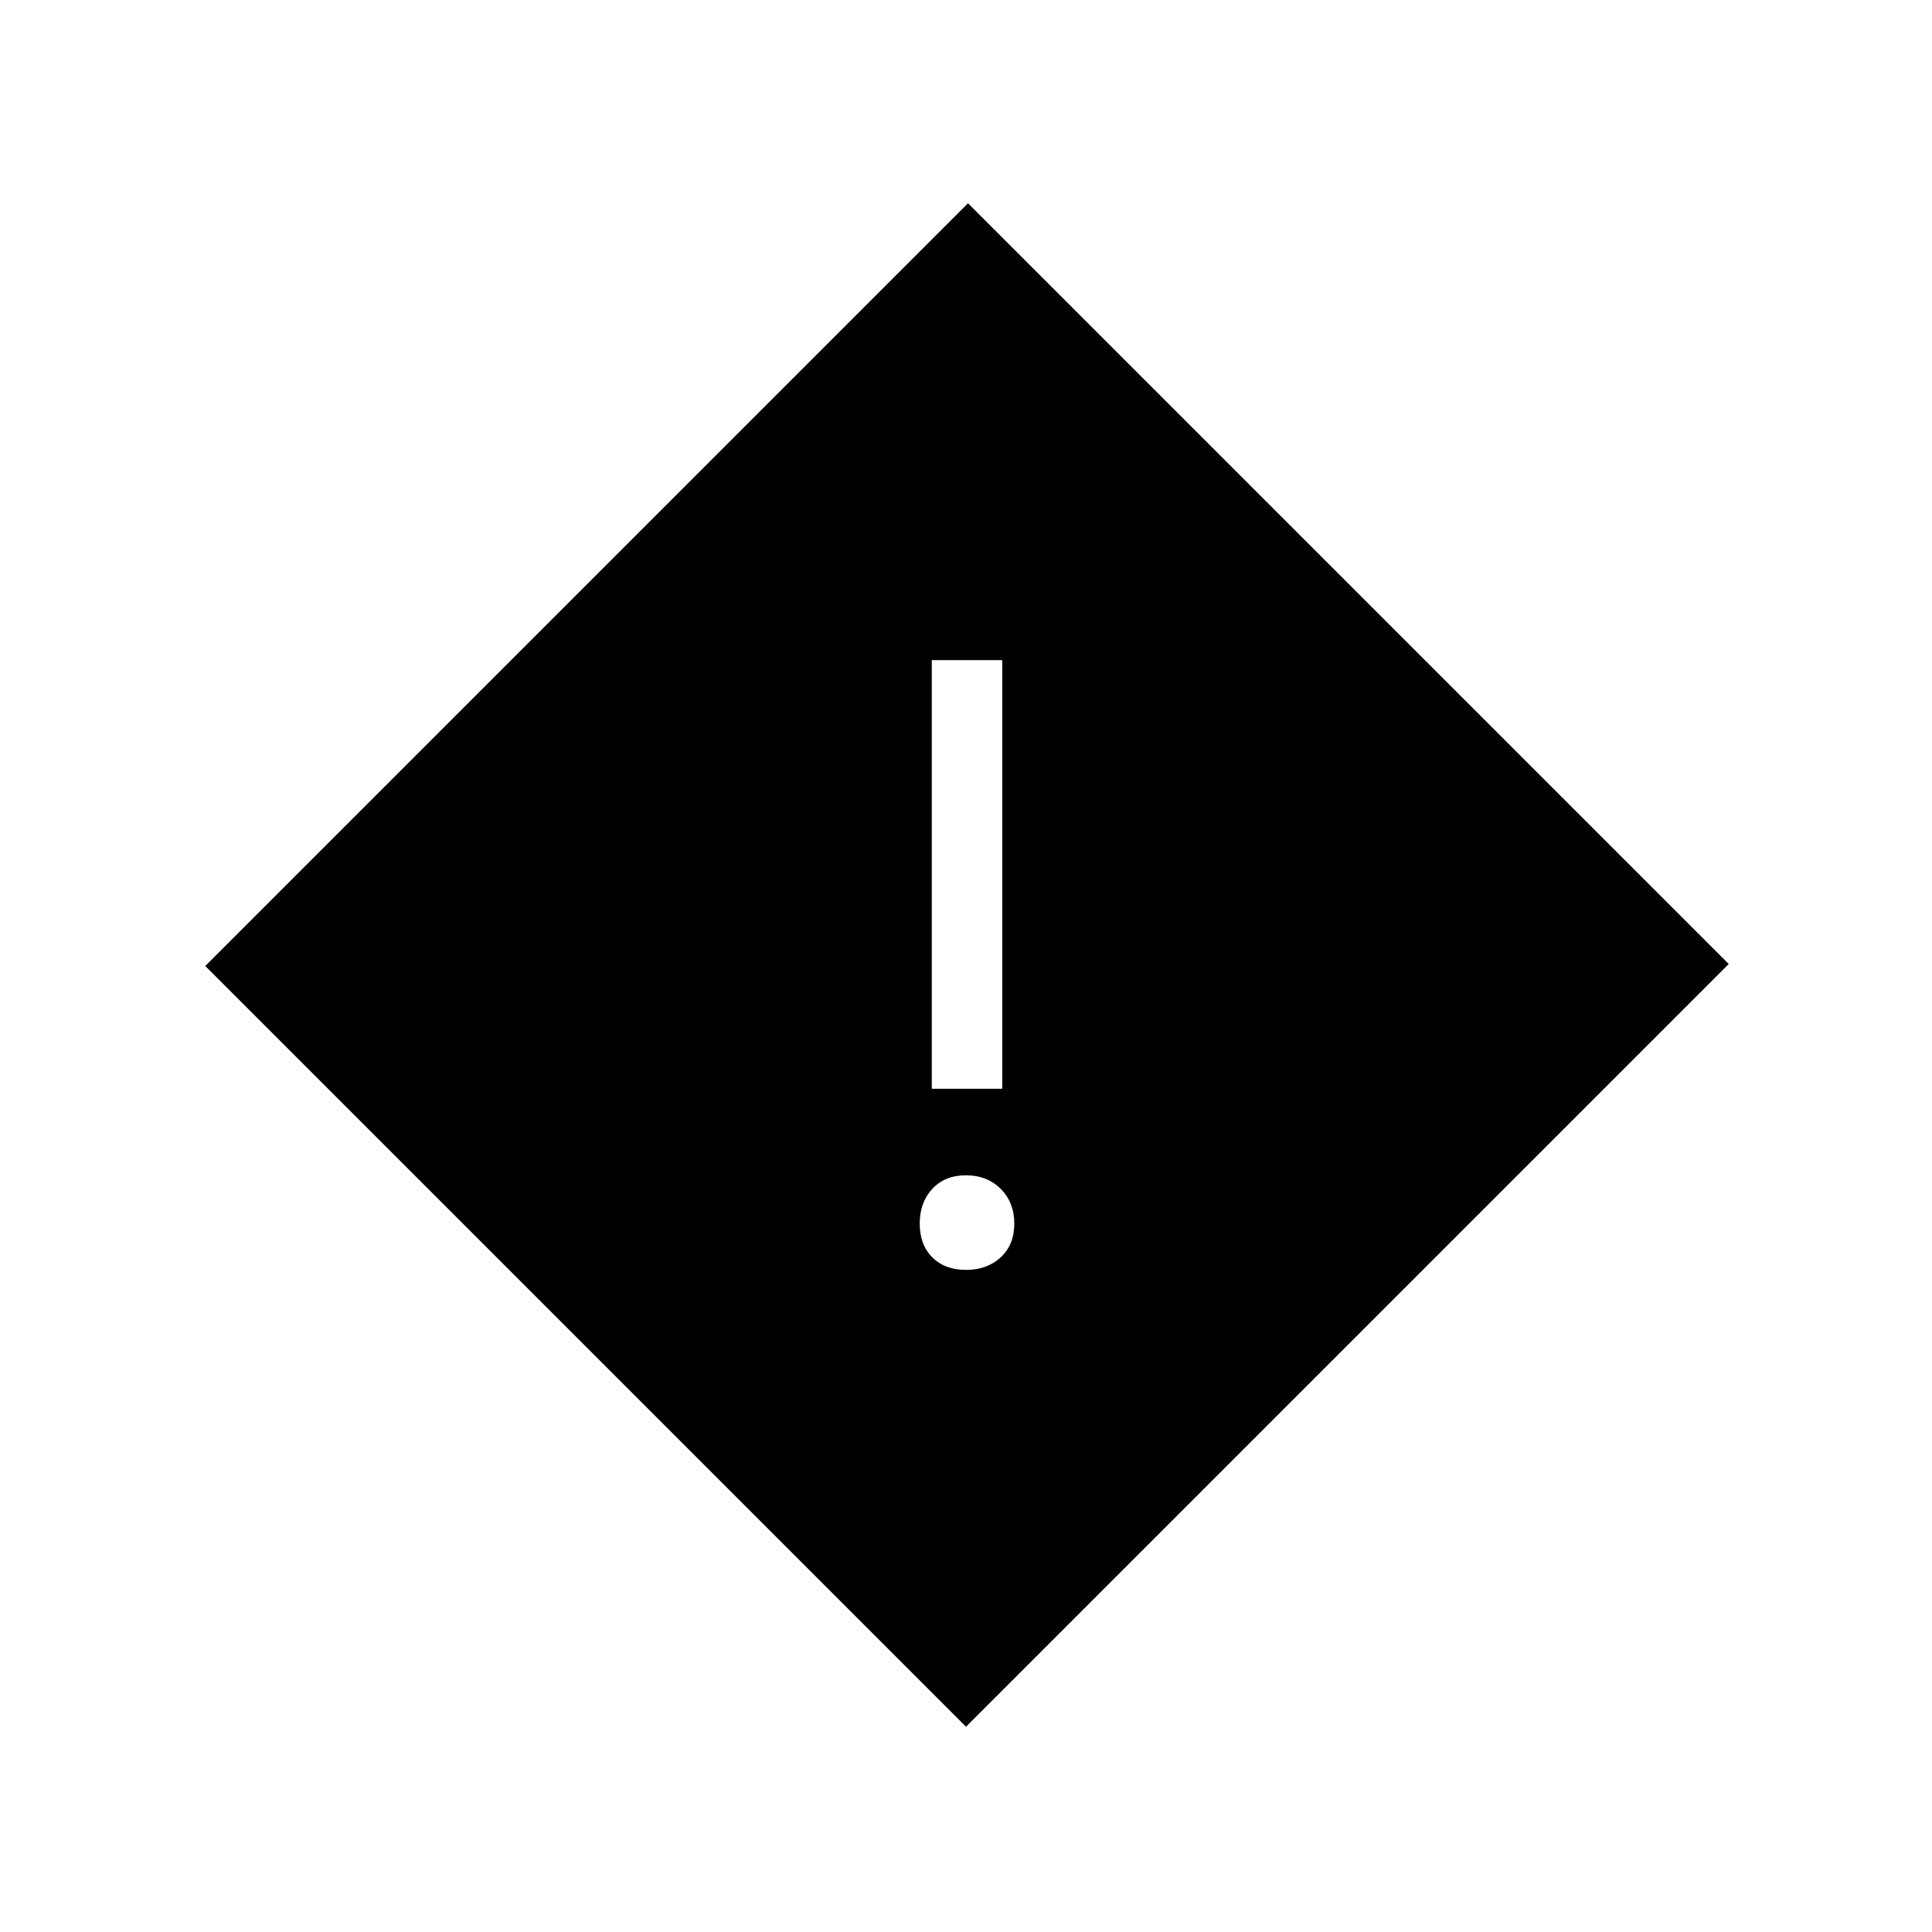 <svg xmlns="http://www.w3.org/2000/svg" height="48" viewBox="0 -960 960 960" width="48"><path d="M463-419h35v-213h-35v213Zm17 90q10.5 0 17.25-6.25T504-352q0-10.5-6.75-17.25T480-376q-10.5 0-16.75 6.75T457-352q0 10.5 6.25 16.75T480-329Zm0 227L102-480l379-379 378 378-379 379Z"/></svg>